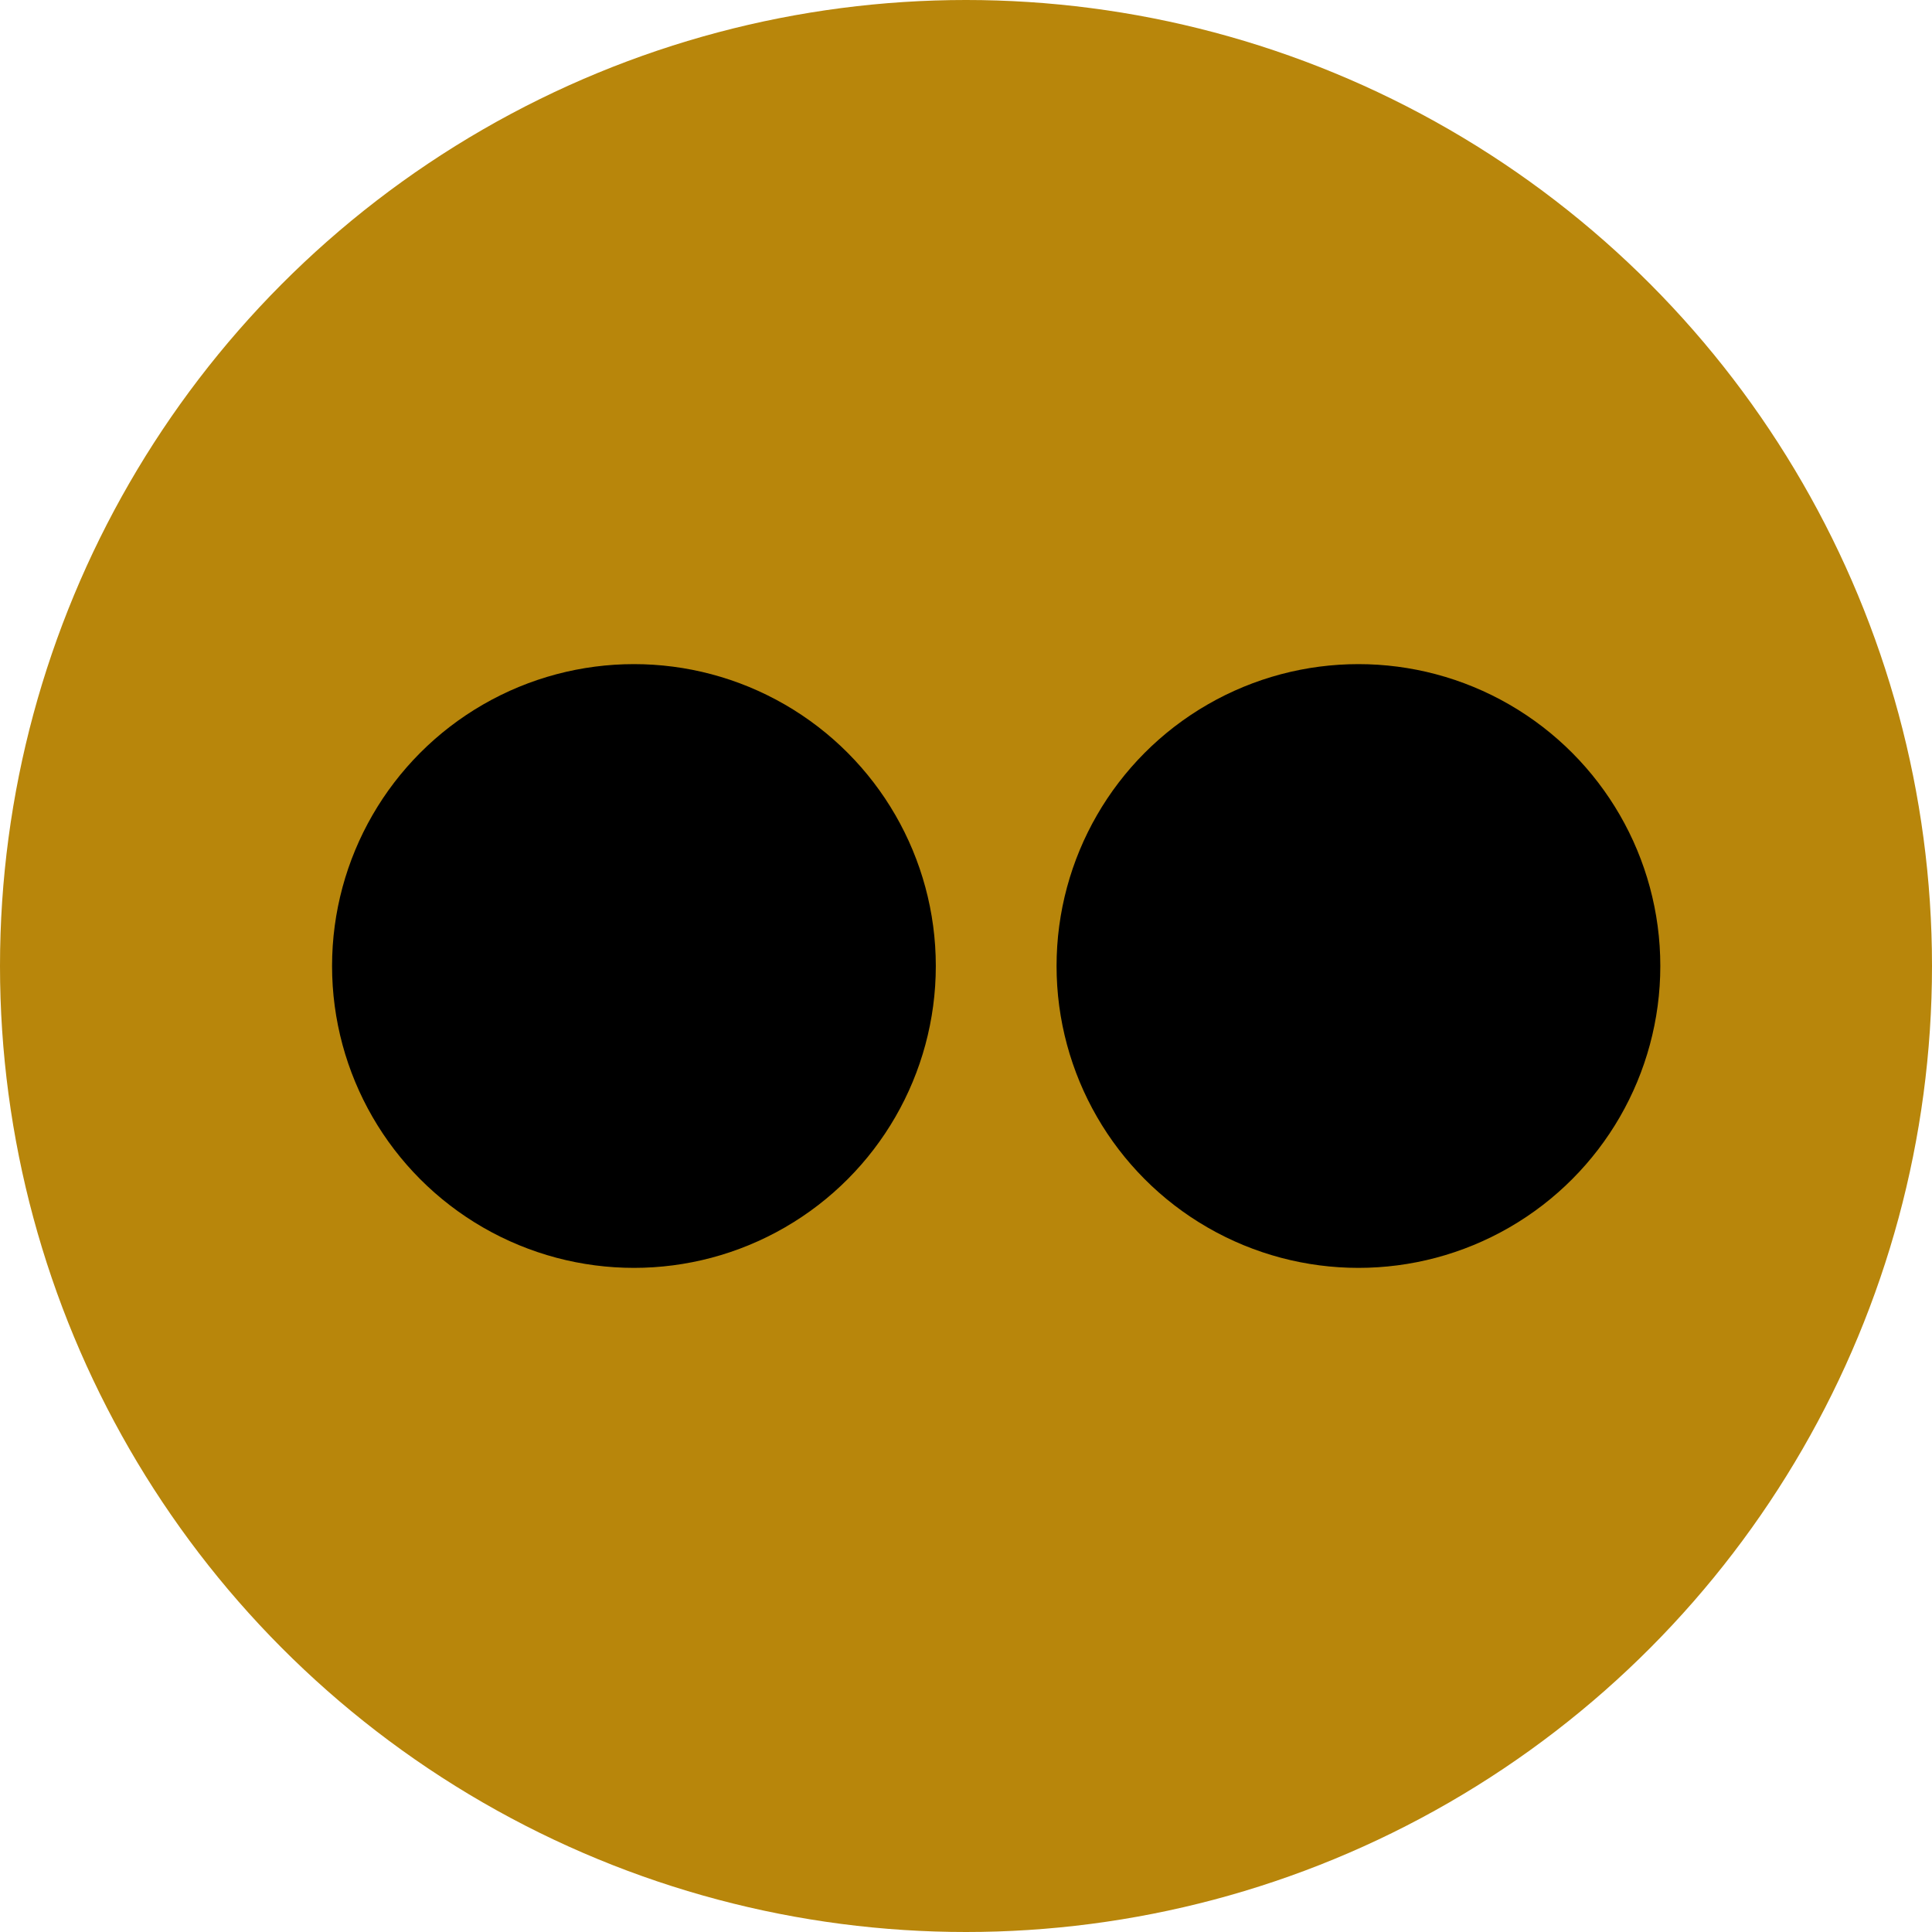 <svg width="32px" height="32px" viewBox="0 0 32 32">
	<circle fill="darkgoldenrod" cx="16" cy="16" r="16"/>
	<circle fill="black" cx="10.5" cy="16" r="5"/>
	<circle fill="black" cx="22.5" cy="16" r="5"/>
</svg>